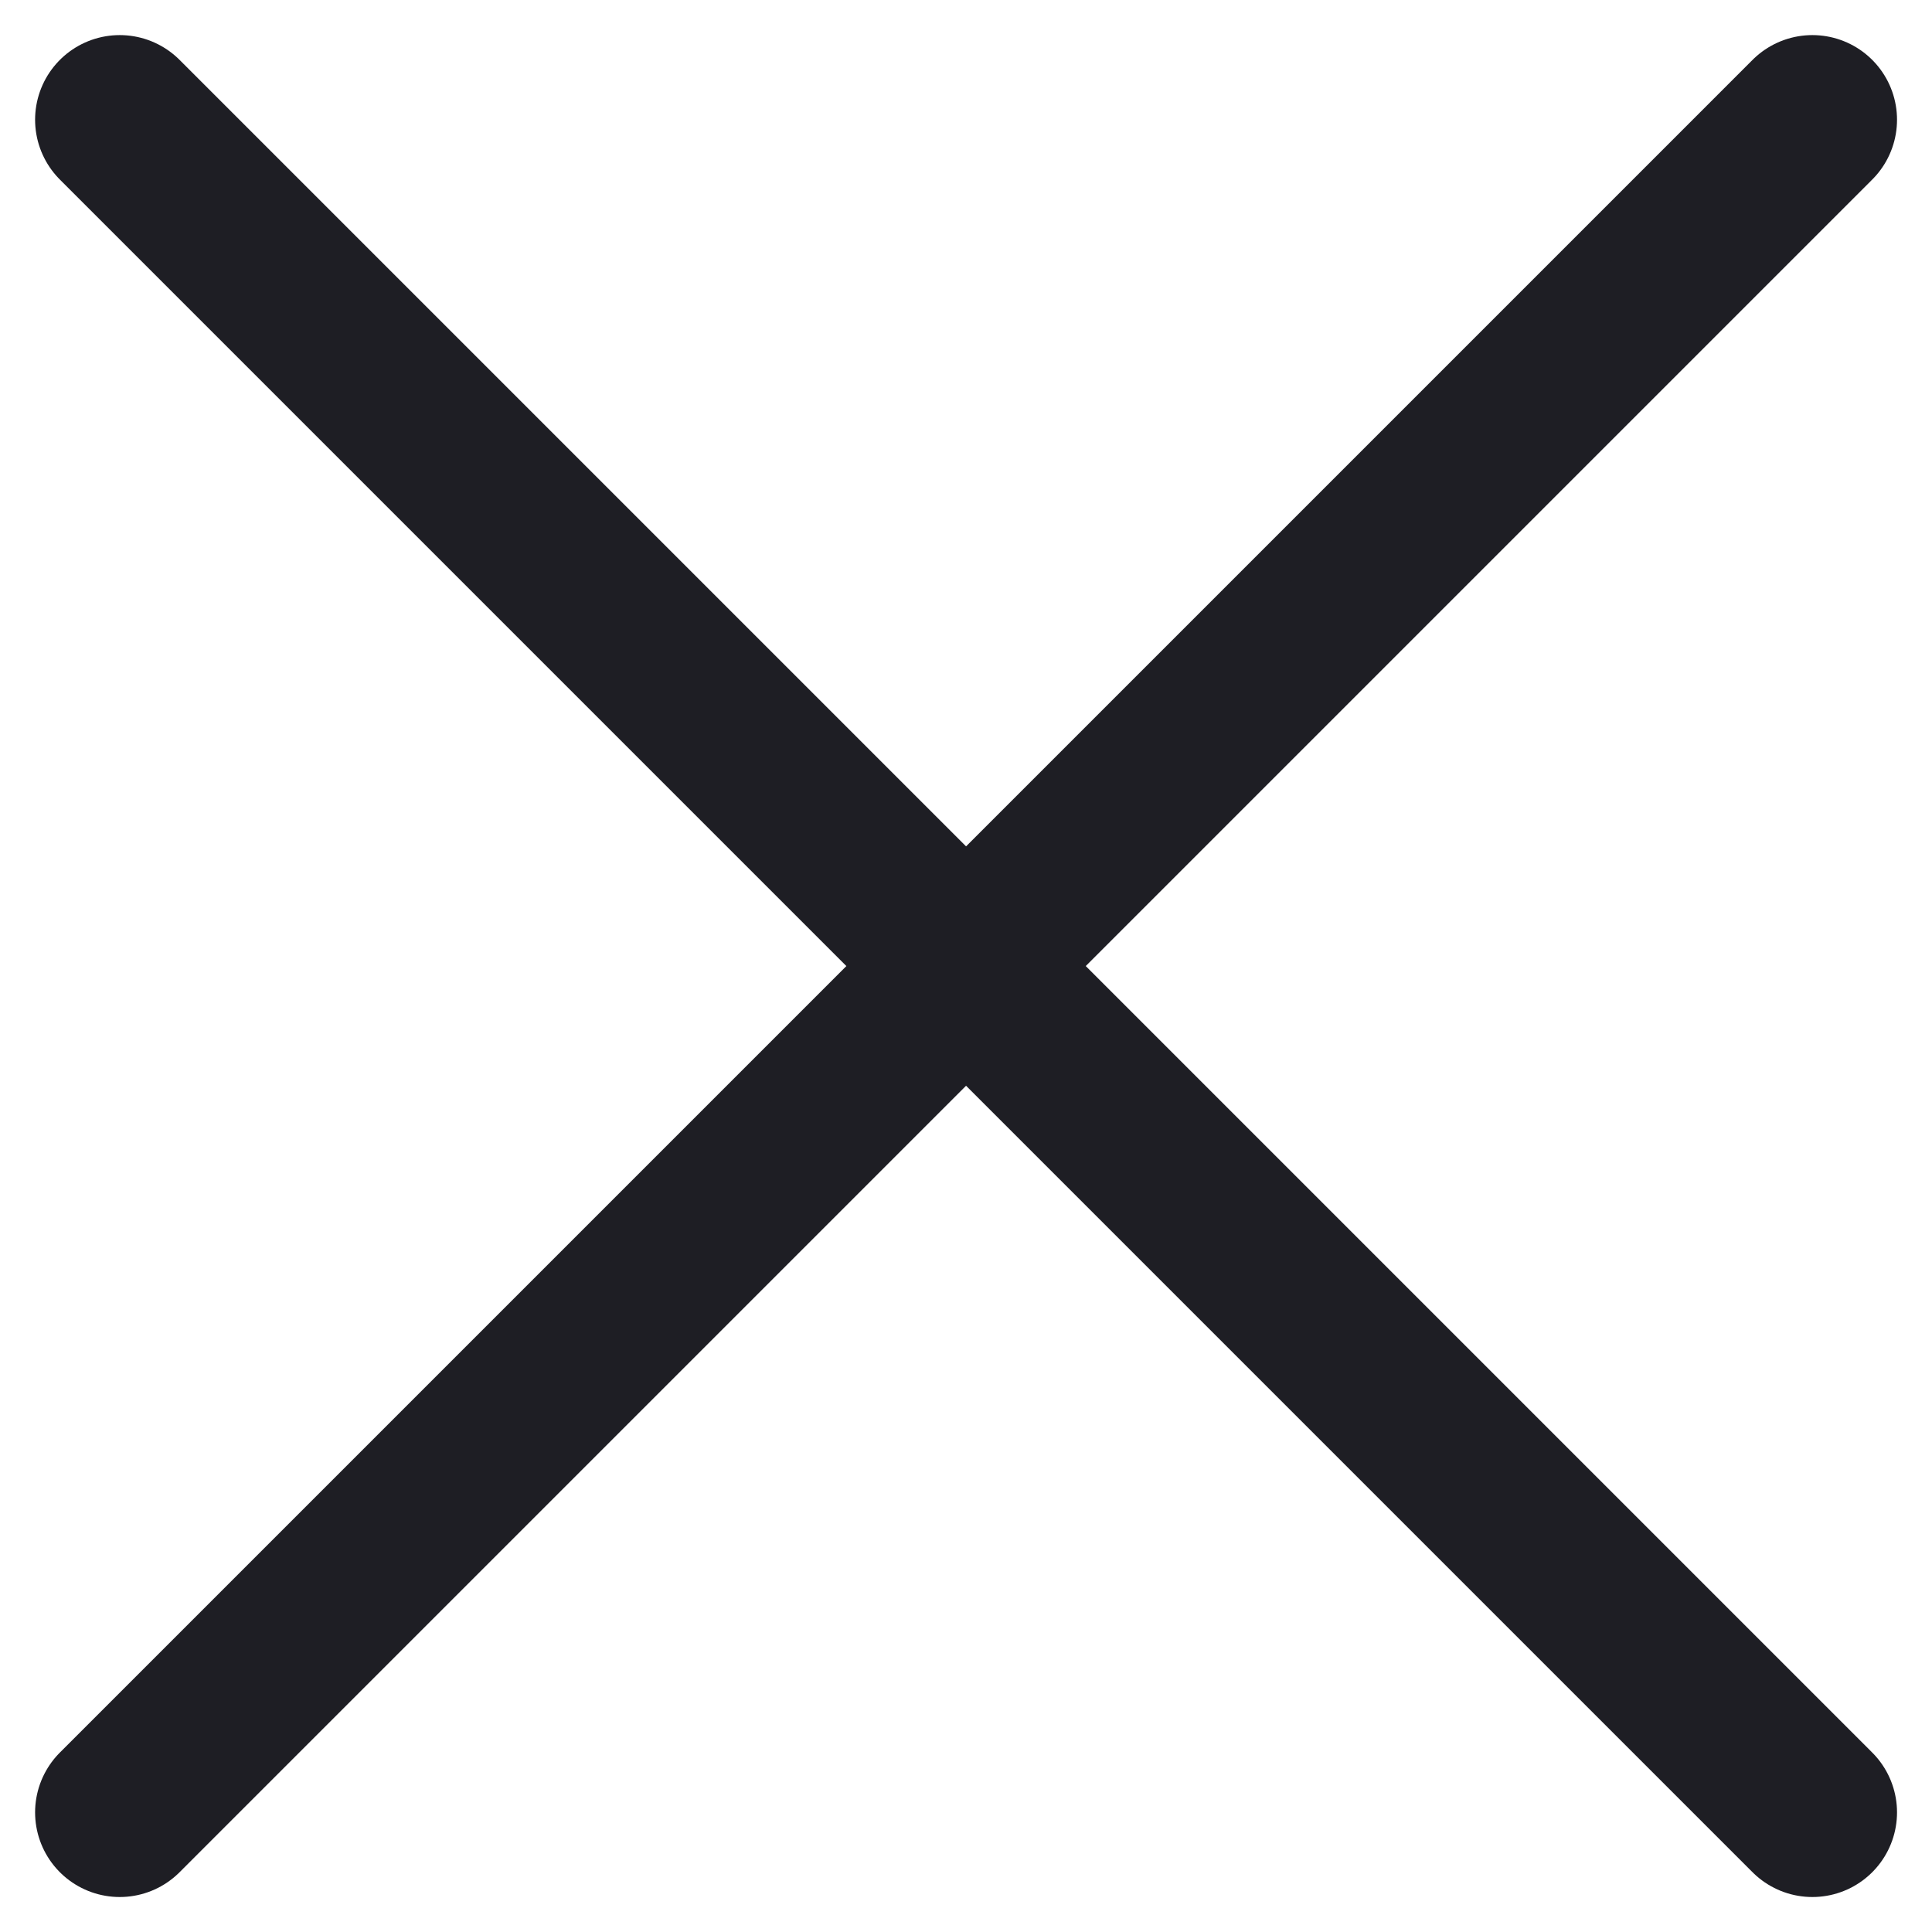 <svg height="17.121" viewBox="0 0 17.121 17.121" width="17.121" xmlns="http://www.w3.org/2000/svg"><g fill="none" stroke="#1e1e24" stroke-linecap="round" stroke-linejoin="round" stroke-width="1.5" transform="translate(1.061 1.061)"><path d="m15 0-15 15"/><path d="m0 0 15 15"/></g></svg>